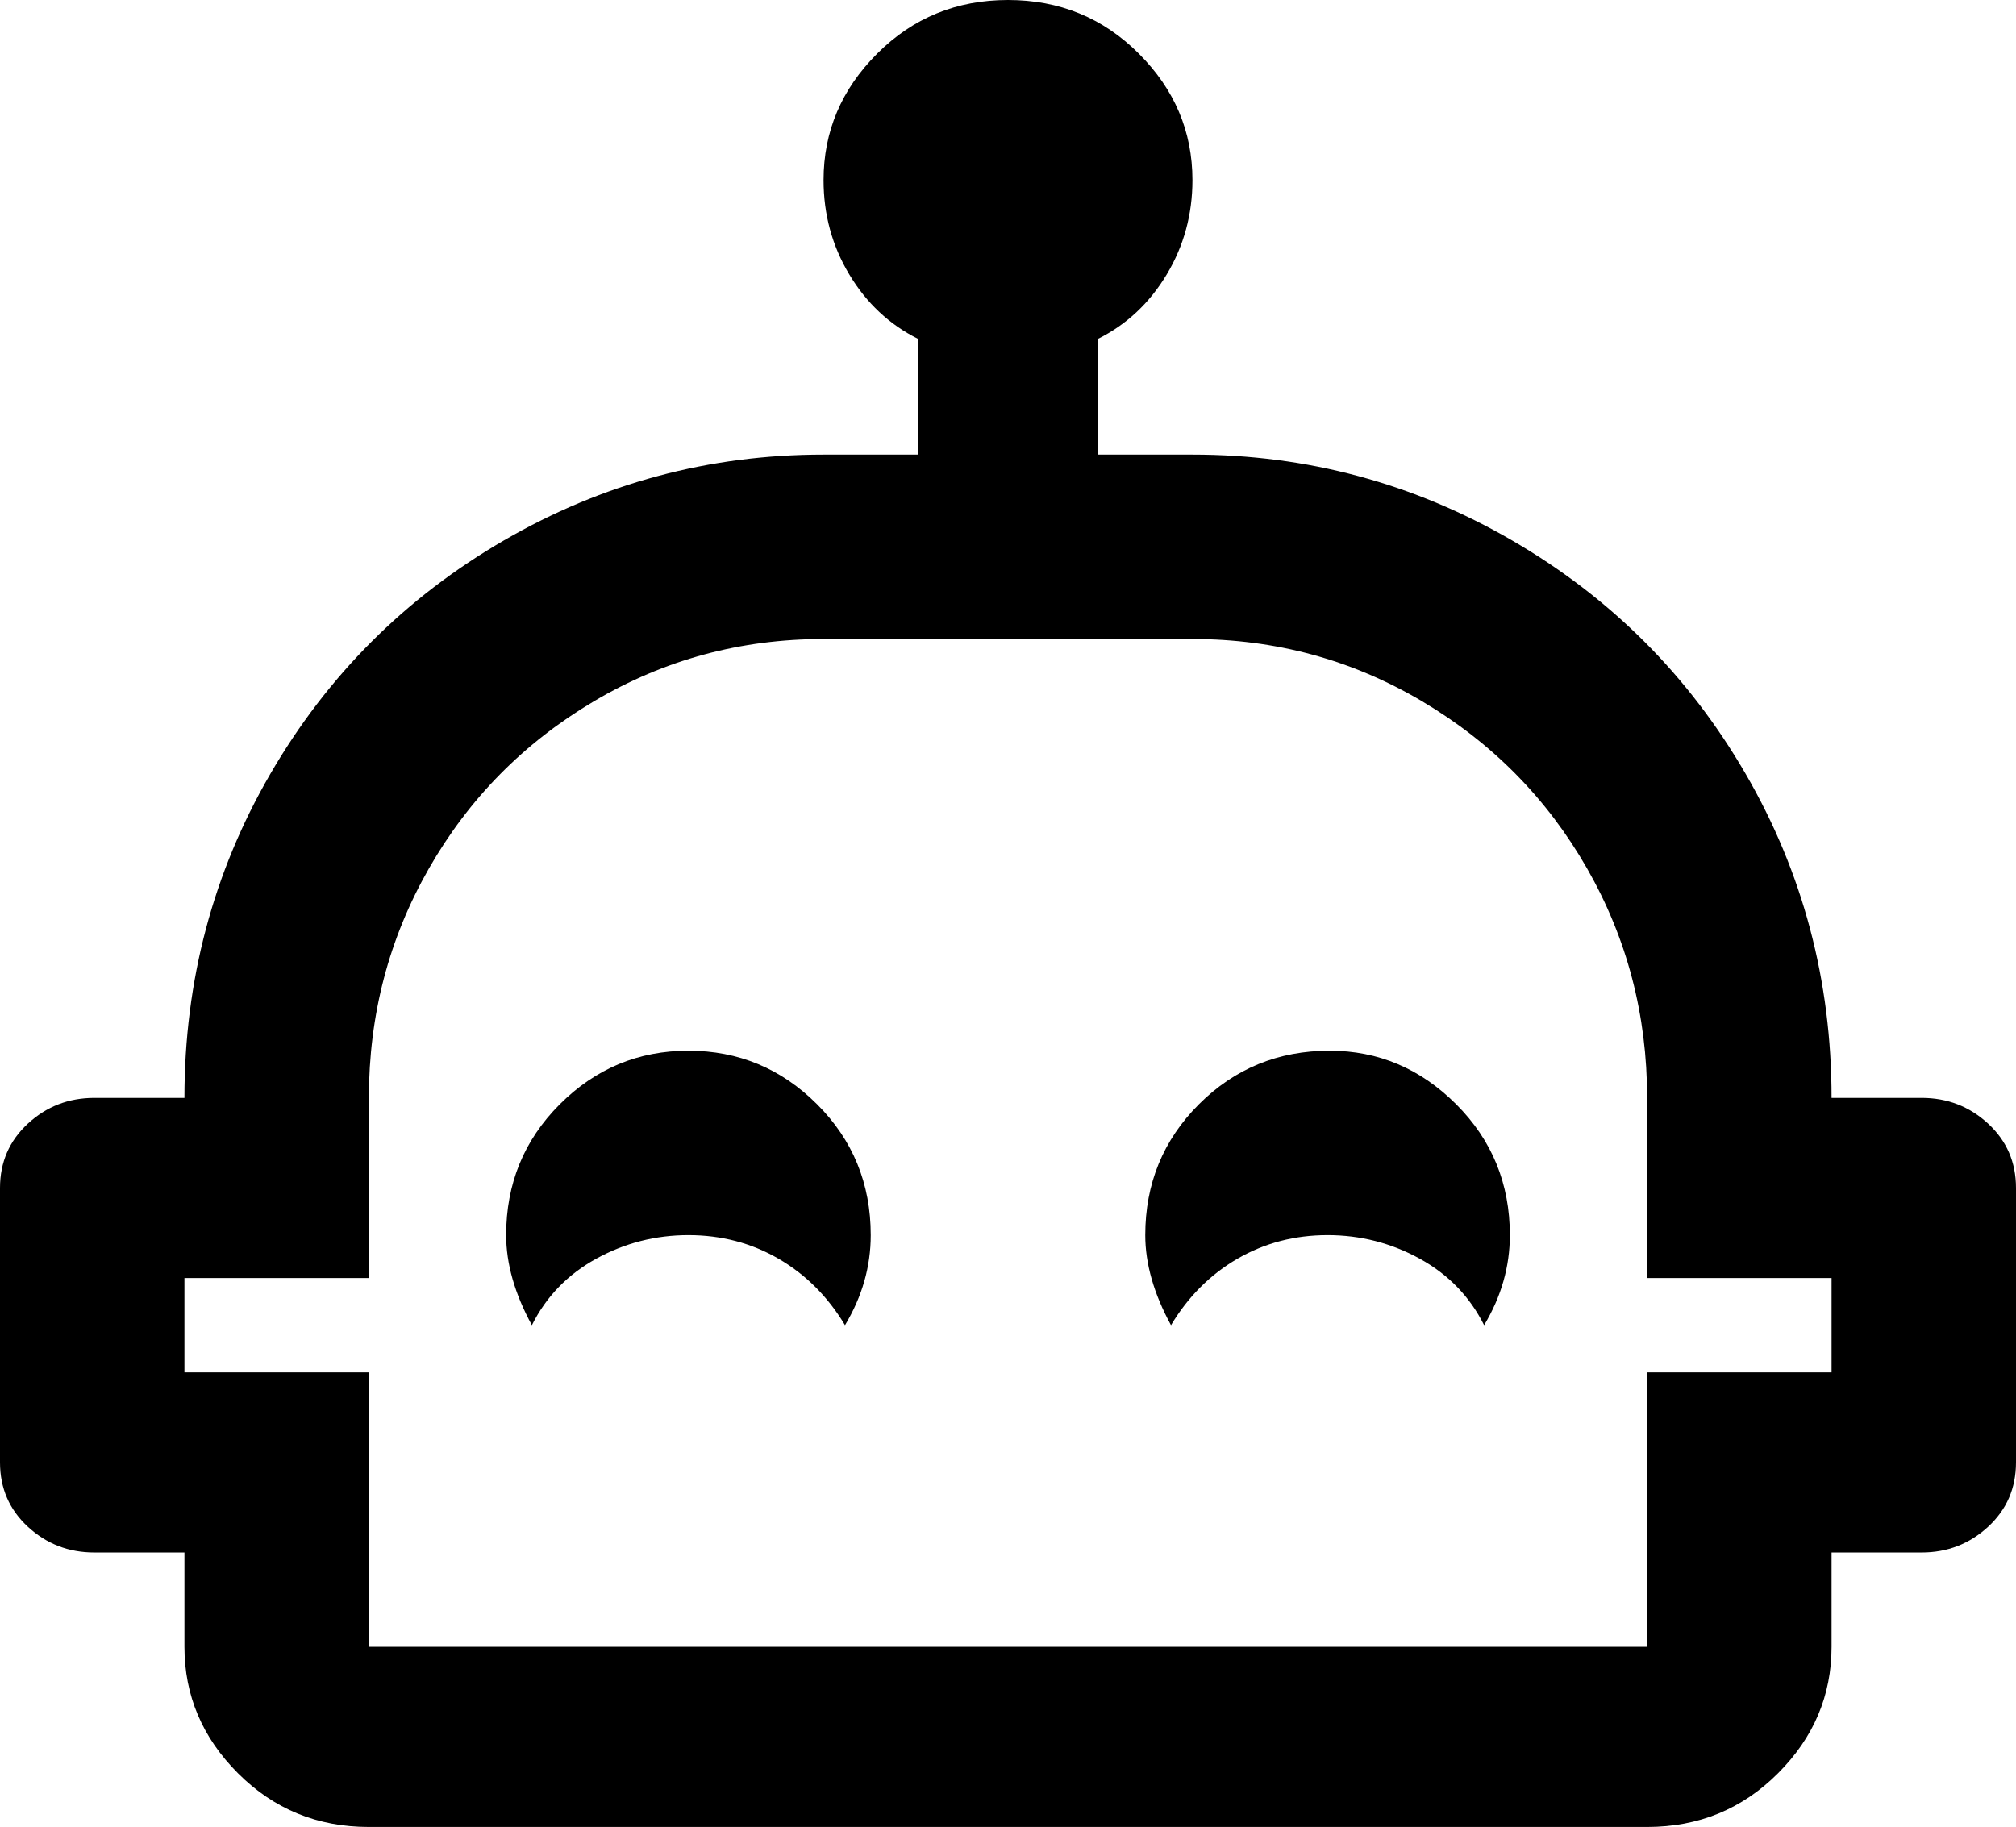 <svg xmlns="http://www.w3.org/2000/svg" viewBox="21 -21 470 426">
      <g transform="scale(1 -1) translate(0 -384)">
        <path d="M224 117Q224 106 218 96Q212 106 202.5 111.5Q193 117 181.5 117.0Q170 117 160.0 111.5Q150 106 145 96Q139 107 139 117Q139 135 151.5 147.5Q164 160 181.5 160.0Q199 160 211.5 147.5Q224 135 224 117ZM491 128V64Q491 55 484.5 49.0Q478 43 469 43H448V21Q448 4 435.5 -8.5Q423 -21 405 -21H107Q89 -21 76.5 -8.5Q64 4 64 21V43H43Q34 43 27.5 49.0Q21 55 21 64V128Q21 137 27.5 143.0Q34 149 43 149H64Q64 190 84.0 224.5Q104 259 138.5 279.0Q173 299 213 299H235V326Q225 331 219.0 341.0Q213 351 213 363Q213 380 225.5 392.5Q238 405 256.0 405.0Q274 405 286.5 392.5Q299 380 299 363Q299 351 293.0 341.0Q287 331 277 326V299H299Q339 299 373.5 279.0Q408 259 428.0 224.5Q448 190 448 149H469Q478 149 484.5 143.0Q491 137 491 128ZM448 107H405V149Q405 178 391.0 202.5Q377 227 352.5 241.5Q328 256 299 256H213Q184 256 159.5 241.5Q135 227 121.0 202.5Q107 178 107 149V107H64V85H107V21H405V85H448ZM331 160Q313 160 300.5 147.5Q288 135 288 117Q288 107 294 96Q300 106 309.5 111.5Q319 117 330.5 117.0Q342 117 352.0 111.5Q362 106 367 96Q373 106 373 117Q373 135 360.5 147.5Q348 160 331 160Z" />
      </g>
    </svg>
